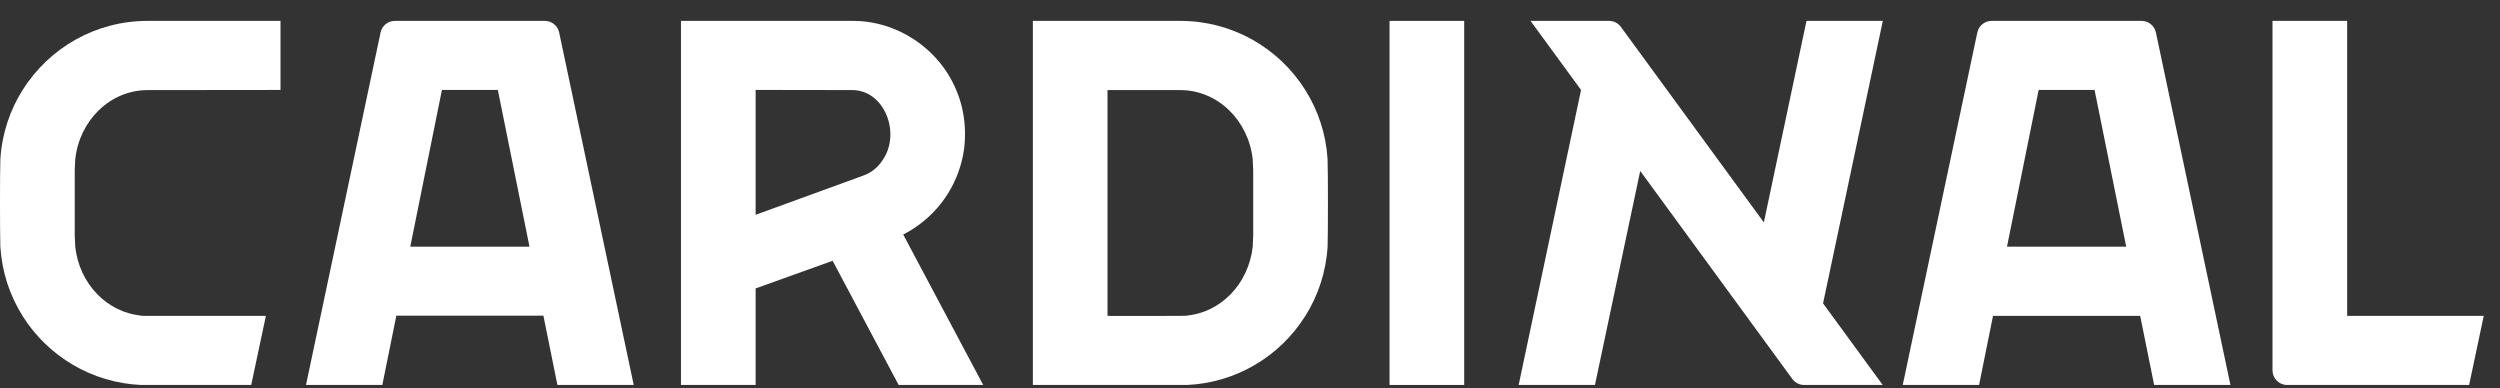 <svg width="103" height="16" viewBox="0 0 103 16" fill="none" xmlns="http://www.w3.org/2000/svg">
<rect x="0" y="0" width="103" height="16" fill="#333333" stroke="none"/>
<path d="M37.212 9.662C38.423 9.047 39.328 7.917 39.641 6.562C39.641 6.561 39.641 6.558 39.643 6.556C39.861 5.627 39.768 4.57 39.398 3.711C39.398 3.71 39.397 3.708 39.395 3.705C38.691 2.008 36.964 0.845 35.108 0.861H28.056V15.859H31.132V11.883L34.304 10.744L37.023 15.859H40.507L37.229 9.694L37.212 9.662ZM36.391 6.556C36.39 6.558 36.39 6.561 36.387 6.562C36.192 6.876 35.912 7.113 35.571 7.233L31.132 8.849V3.705L35.108 3.711C36.428 3.706 37.114 5.455 36.391 6.556Z" fill="white"/>
<path d="M0.934 3.706C0.932 3.707 0.931 3.709 0.929 3.712C0.405 4.546 0.08 5.515 0.015 6.557V6.563C-0.006 7.096 -0.004 9.618 0.014 10.153C0.014 10.156 0.014 10.161 0.015 10.164C0.078 11.202 0.402 12.171 0.923 13.004C0.925 13.009 0.928 13.012 0.929 13.015C1.981 14.691 3.797 15.773 5.807 15.86H10.35L10.954 13.015H6.08C5.96 13.015 5.842 13.012 5.723 13.004H5.851C4.415 12.889 3.264 11.687 3.1 10.164L3.079 9.714V7.007L3.1 6.557C3.276 4.956 4.542 3.712 6.08 3.712L11.557 3.706V0.861H6.08C3.965 0.859 2.039 1.951 0.934 3.706Z" fill="white"/>
<path d="M60.325 0.861H57.249V15.86H60.325V0.861Z" fill="white"/>
<path d="M54.696 6.557C54.631 5.516 54.304 4.546 53.78 3.712C53.78 3.709 53.779 3.708 53.777 3.706C52.672 1.952 50.746 0.86 48.631 0.861H42.554V15.86H48.904C50.913 15.774 52.729 14.692 53.78 13.015C53.783 13.012 53.785 13.009 53.788 13.005C54.309 12.172 54.633 11.203 54.696 10.164C54.697 10.161 54.697 10.157 54.697 10.154C54.715 9.619 54.717 7.097 54.696 6.563V6.557ZM51.632 9.714L51.611 10.164C51.447 11.687 50.295 12.888 48.862 13.005H48.988C48.922 13.025 45.808 13.012 45.63 13.015V3.712H48.631C50.167 3.712 51.435 4.956 51.611 6.557L51.632 7.007V9.714Z" fill="white"/>
<path d="M22.45 0.861H16.267C15.984 0.861 15.739 1.06 15.68 1.337L12.607 15.86H15.752L16.327 13.015L16.329 13.005H22.389L22.39 13.015L22.965 15.86H26.109L23.037 1.337C22.979 1.06 22.734 0.861 22.45 0.861ZM16.902 10.164L16.905 10.154L18.206 3.712L18.207 3.706H20.51L20.512 3.712L21.813 10.154L21.814 10.164H16.902Z" fill="white"/>
<path d="M96.703 13.015V0.861C95.744 0.859 94.716 0.859 93.627 0.861V15.26C93.627 15.591 93.896 15.86 94.227 15.86H101.728L102.33 13.015V13.013C100.909 13.015 99.002 13.015 96.703 13.015Z" fill="white"/>
<path d="M88.236 0.861H82.053C81.769 0.861 81.524 1.06 81.466 1.337C80.917 3.919 78.393 15.86 78.393 15.86H81.538L82.112 13.015H88.176L88.751 15.86H91.894C91.894 15.86 89.373 3.924 88.823 1.337C88.764 1.06 88.519 0.861 88.236 0.861ZM82.687 10.164L82.69 10.154C83.013 8.556 83.673 5.286 83.993 3.705H86.296C86.613 5.281 87.276 8.563 87.598 10.154L87.6 10.164H82.687Z" fill="white"/>
<path d="M74.427 0.861L72.671 9.163C72.671 9.163 66.999 1.406 66.78 1.107C66.667 0.953 66.487 0.861 66.296 0.861H63.058L65.138 3.705H65.139V3.708L65.142 3.712H65.138C64.804 5.289 62.569 15.86 62.569 15.86H65.712L67.577 7.043C67.577 7.043 73.837 15.598 73.845 15.614C73.958 15.769 74.138 15.86 74.329 15.86H77.567L75.11 12.499C75.11 12.499 76.991 3.605 77.572 0.861H74.427Z" fill="white"/>
</svg>
